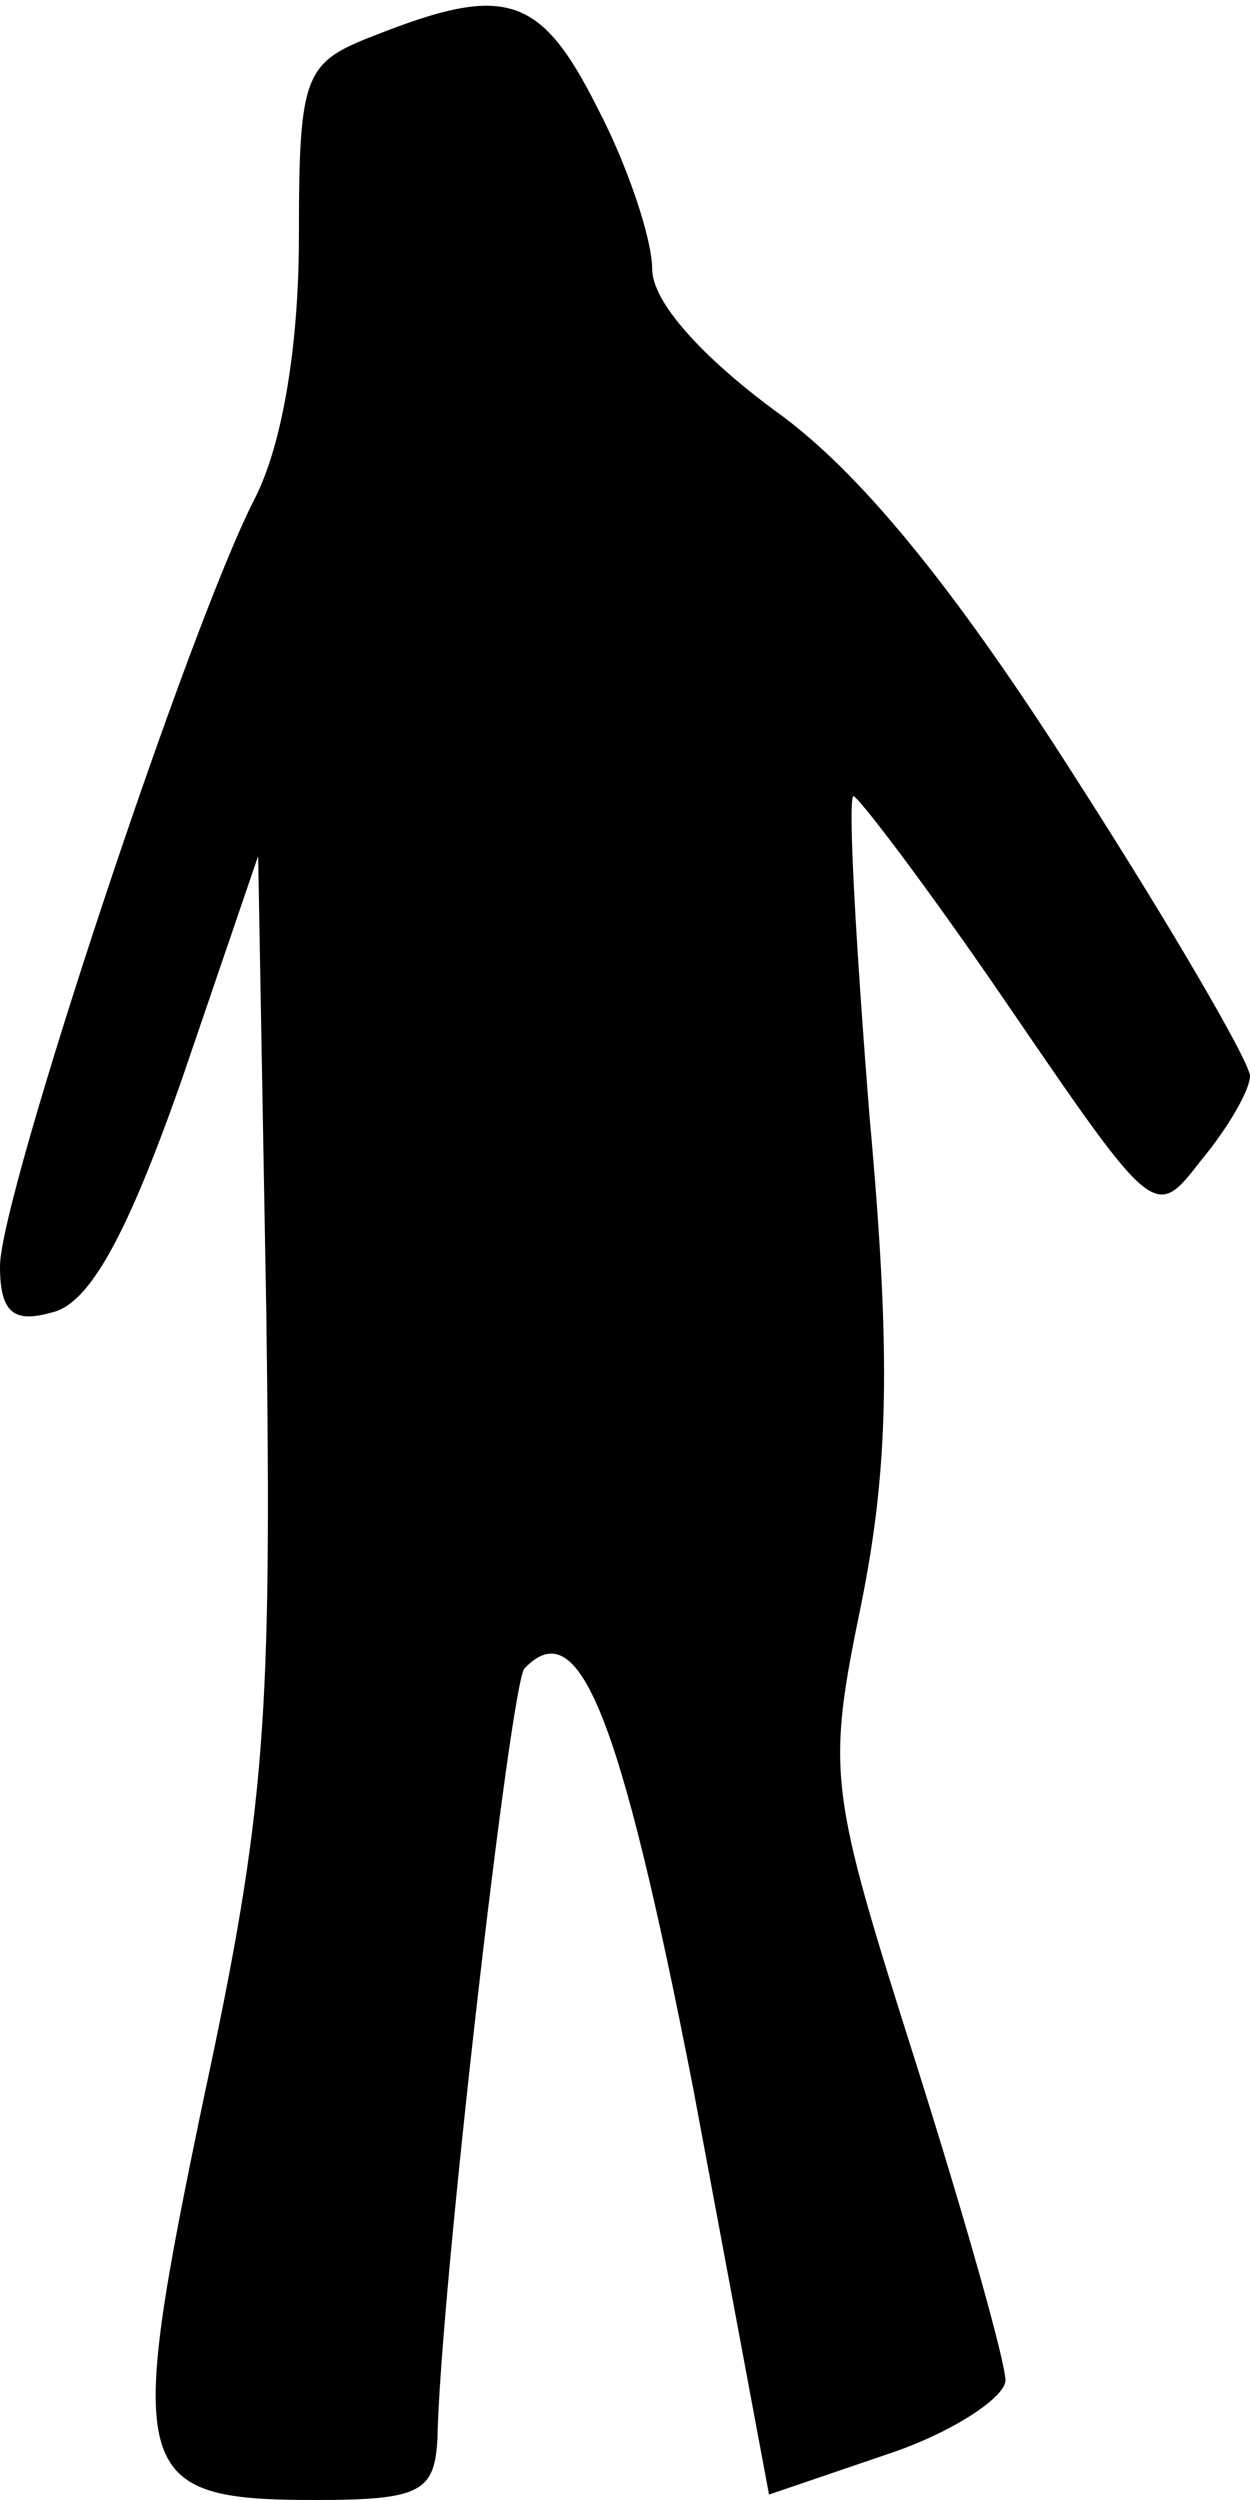 <?xml version="1.0" standalone="no"?>
<!DOCTYPE svg PUBLIC "-//W3C//DTD SVG 20010904//EN"
 "http://www.w3.org/TR/2001/REC-SVG-20010904/DTD/svg10.dtd">
<svg version="1.0" xmlns="http://www.w3.org/2000/svg"
 width="46pt" height="92pt" viewBox="0 0 46 92"
 preserveAspectRatio="xMidYMid meet">
<g transform="translate(0,92) scale(0.1,-0.1)"
fill="#000000" stroke="none">
<path fill="#000000" stroke="none" d="M138 907 c-26 -10 -28 -14 -28 -74 0
-40 -6 -76 -16 -96 -24 -46 -94 -257 -94 -283 0 -17 5 -21 19 -17 14 3 28 29
48 86 l28 82 3 -168 c2 -149 0 -182 -23 -289 -29 -139 -27 -148 41 -148 39 0
44 3 45 23 1 53 27 278 32 283 20 21 35 -16 62 -154 l28 -150 44 15 c24 8 43
21 43 27 0 7 -15 60 -33 117 -32 101 -33 106 -20 169 10 50 11 91 3 179 -5 63
-8 116 -6 118 1 1 27 -33 57 -77 54 -79 54 -79 71 -57 10 12 18 26 18 31 0 5
-29 55 -65 111 -44 69 -79 112 -110 134 -27 20 -45 40 -45 52 0 11 -9 38 -20
59 -21 42 -34 46 -82 27z"/>
</g>
</svg>
